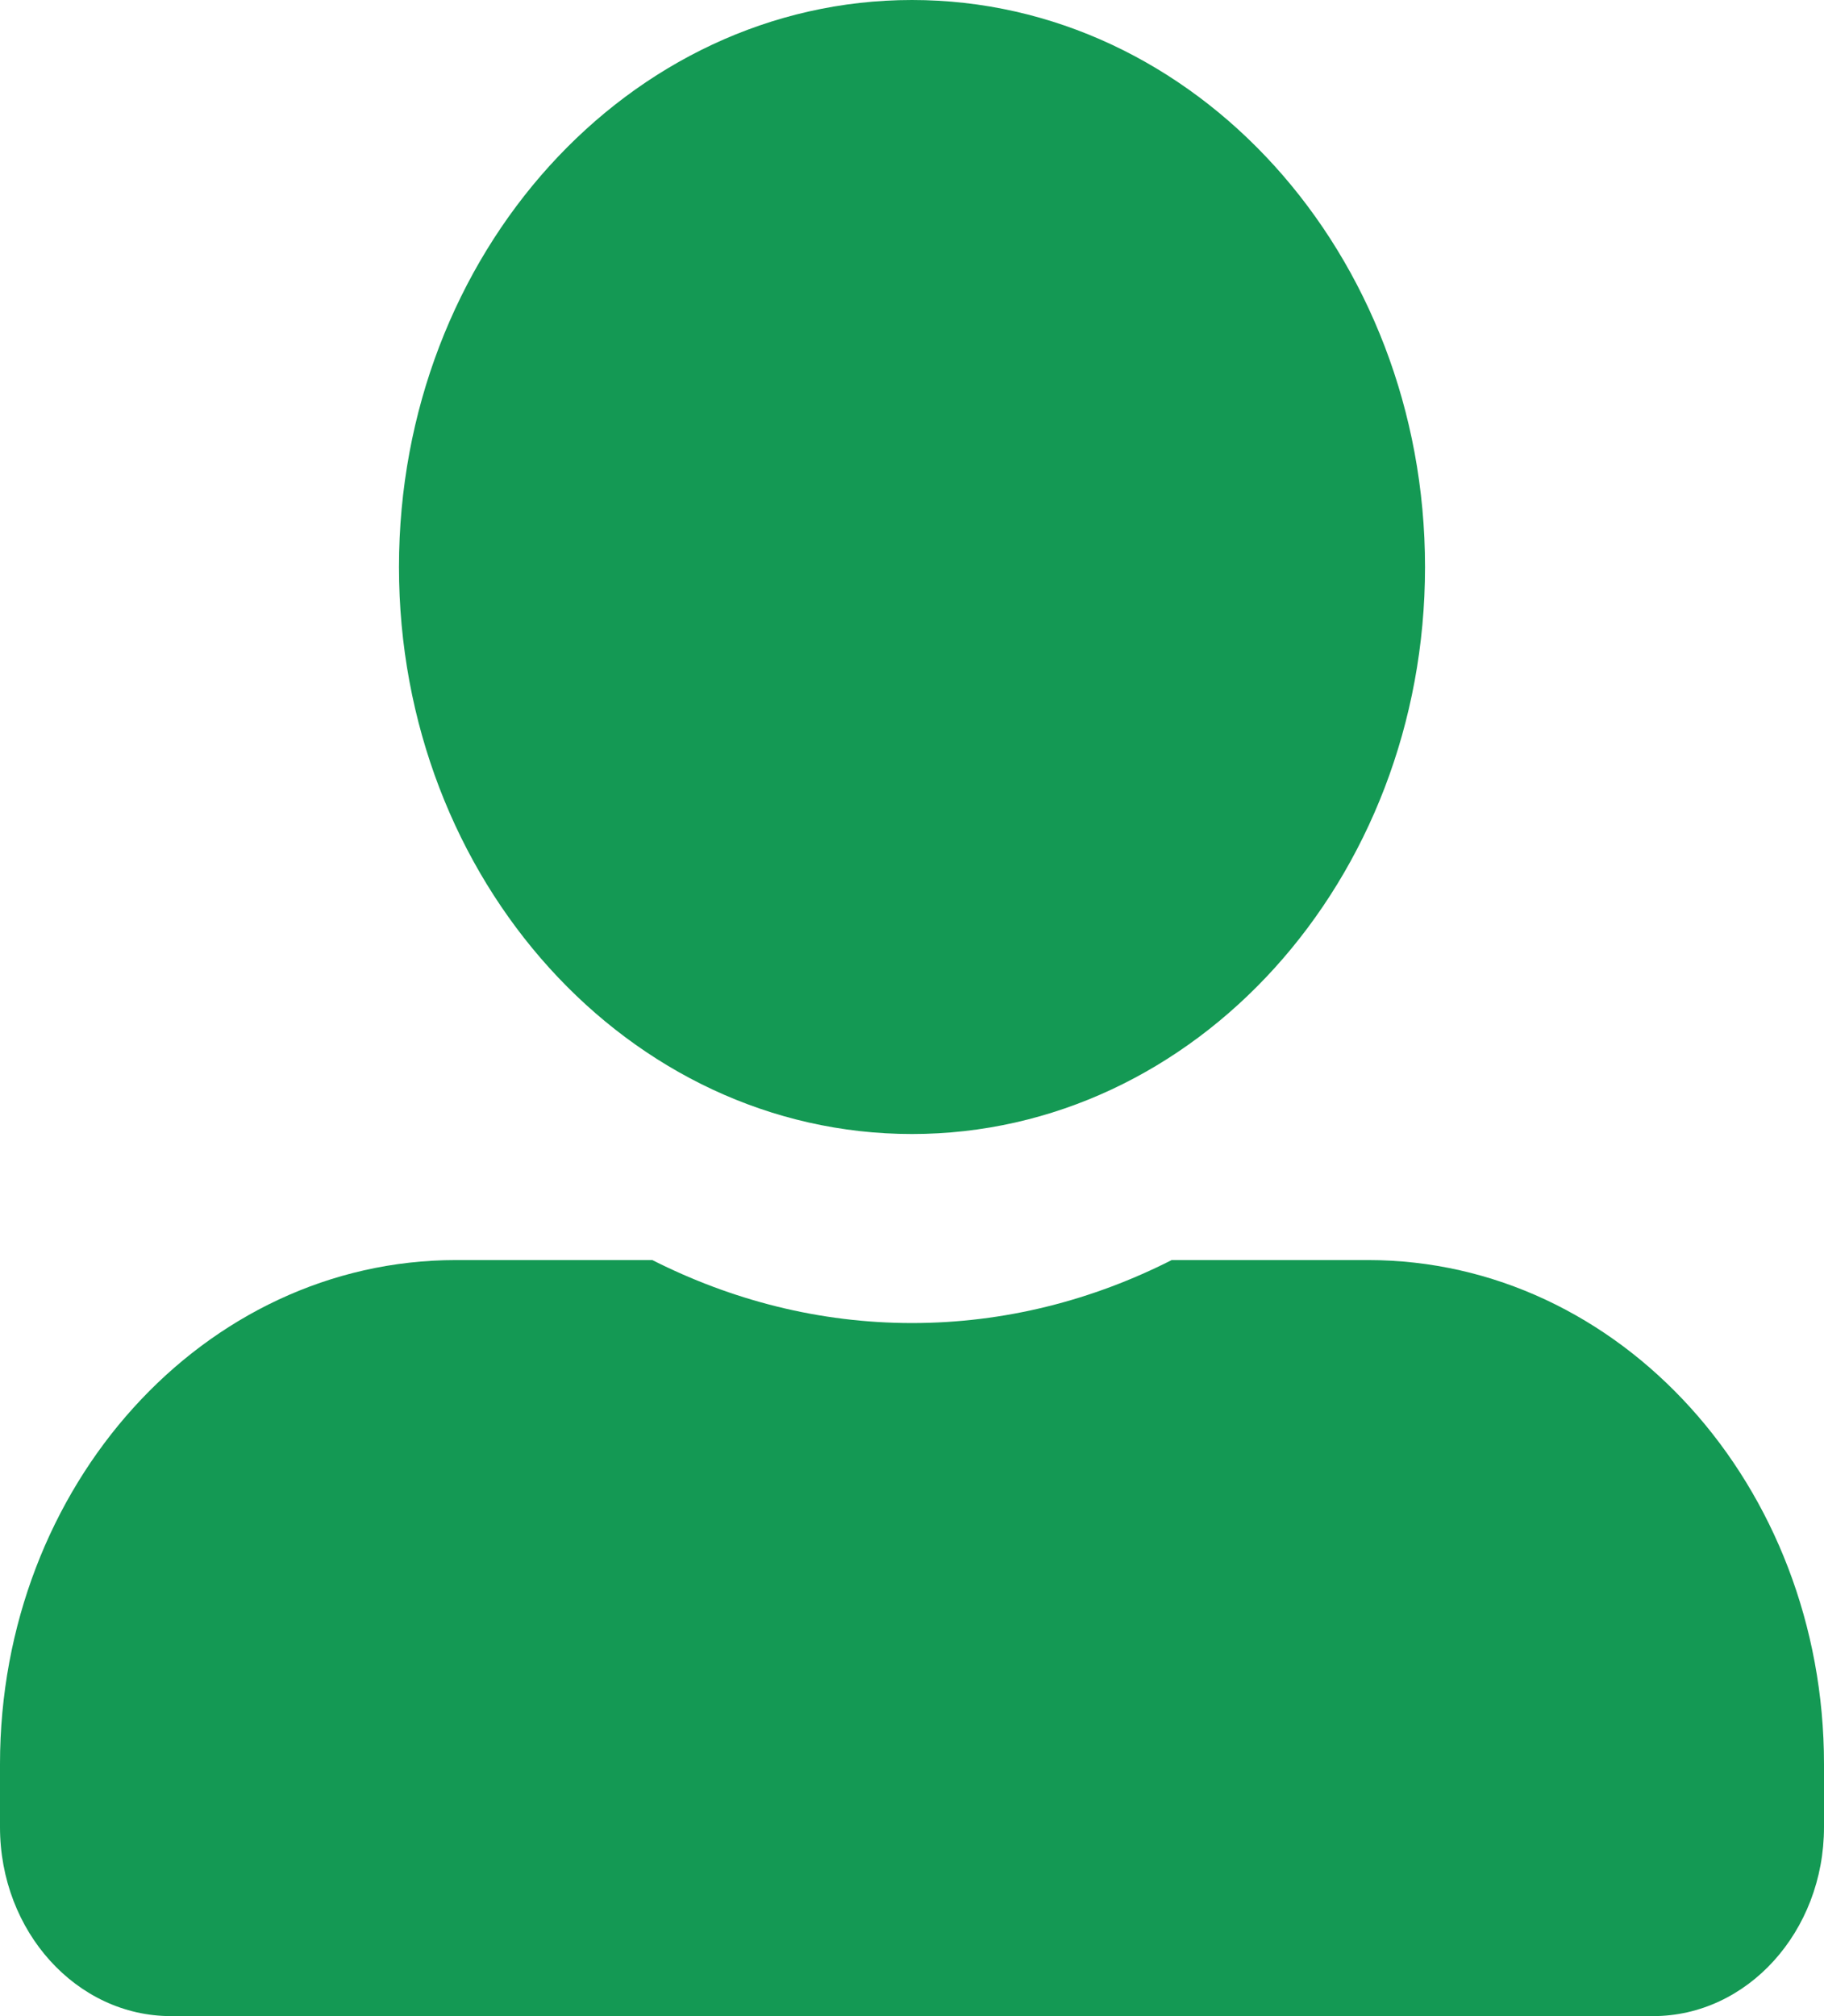 <svg width="19" height="21" viewBox="0 0 19 21" fill="none" xmlns="http://www.w3.org/2000/svg">
<path d="M9.5 11.812C12.45 11.812 14.844 9.167 14.844 5.906C14.844 2.646 12.45 0 9.5 0C6.55 0 4.156 2.646 4.156 5.906C4.156 9.167 6.55 11.812 9.5 11.812ZM14.25 13.125H12.205C11.381 13.543 10.465 13.781 9.5 13.781C8.535 13.781 7.622 13.543 6.795 13.125H4.75C2.126 13.125 0 15.475 0 18.375V19.031C0 20.118 0.798 21 1.781 21H17.219C18.202 21 19 20.118 19 19.031V18.375C19 15.475 16.874 13.125 14.25 13.125Z" fill="#149954"/>
</svg>
